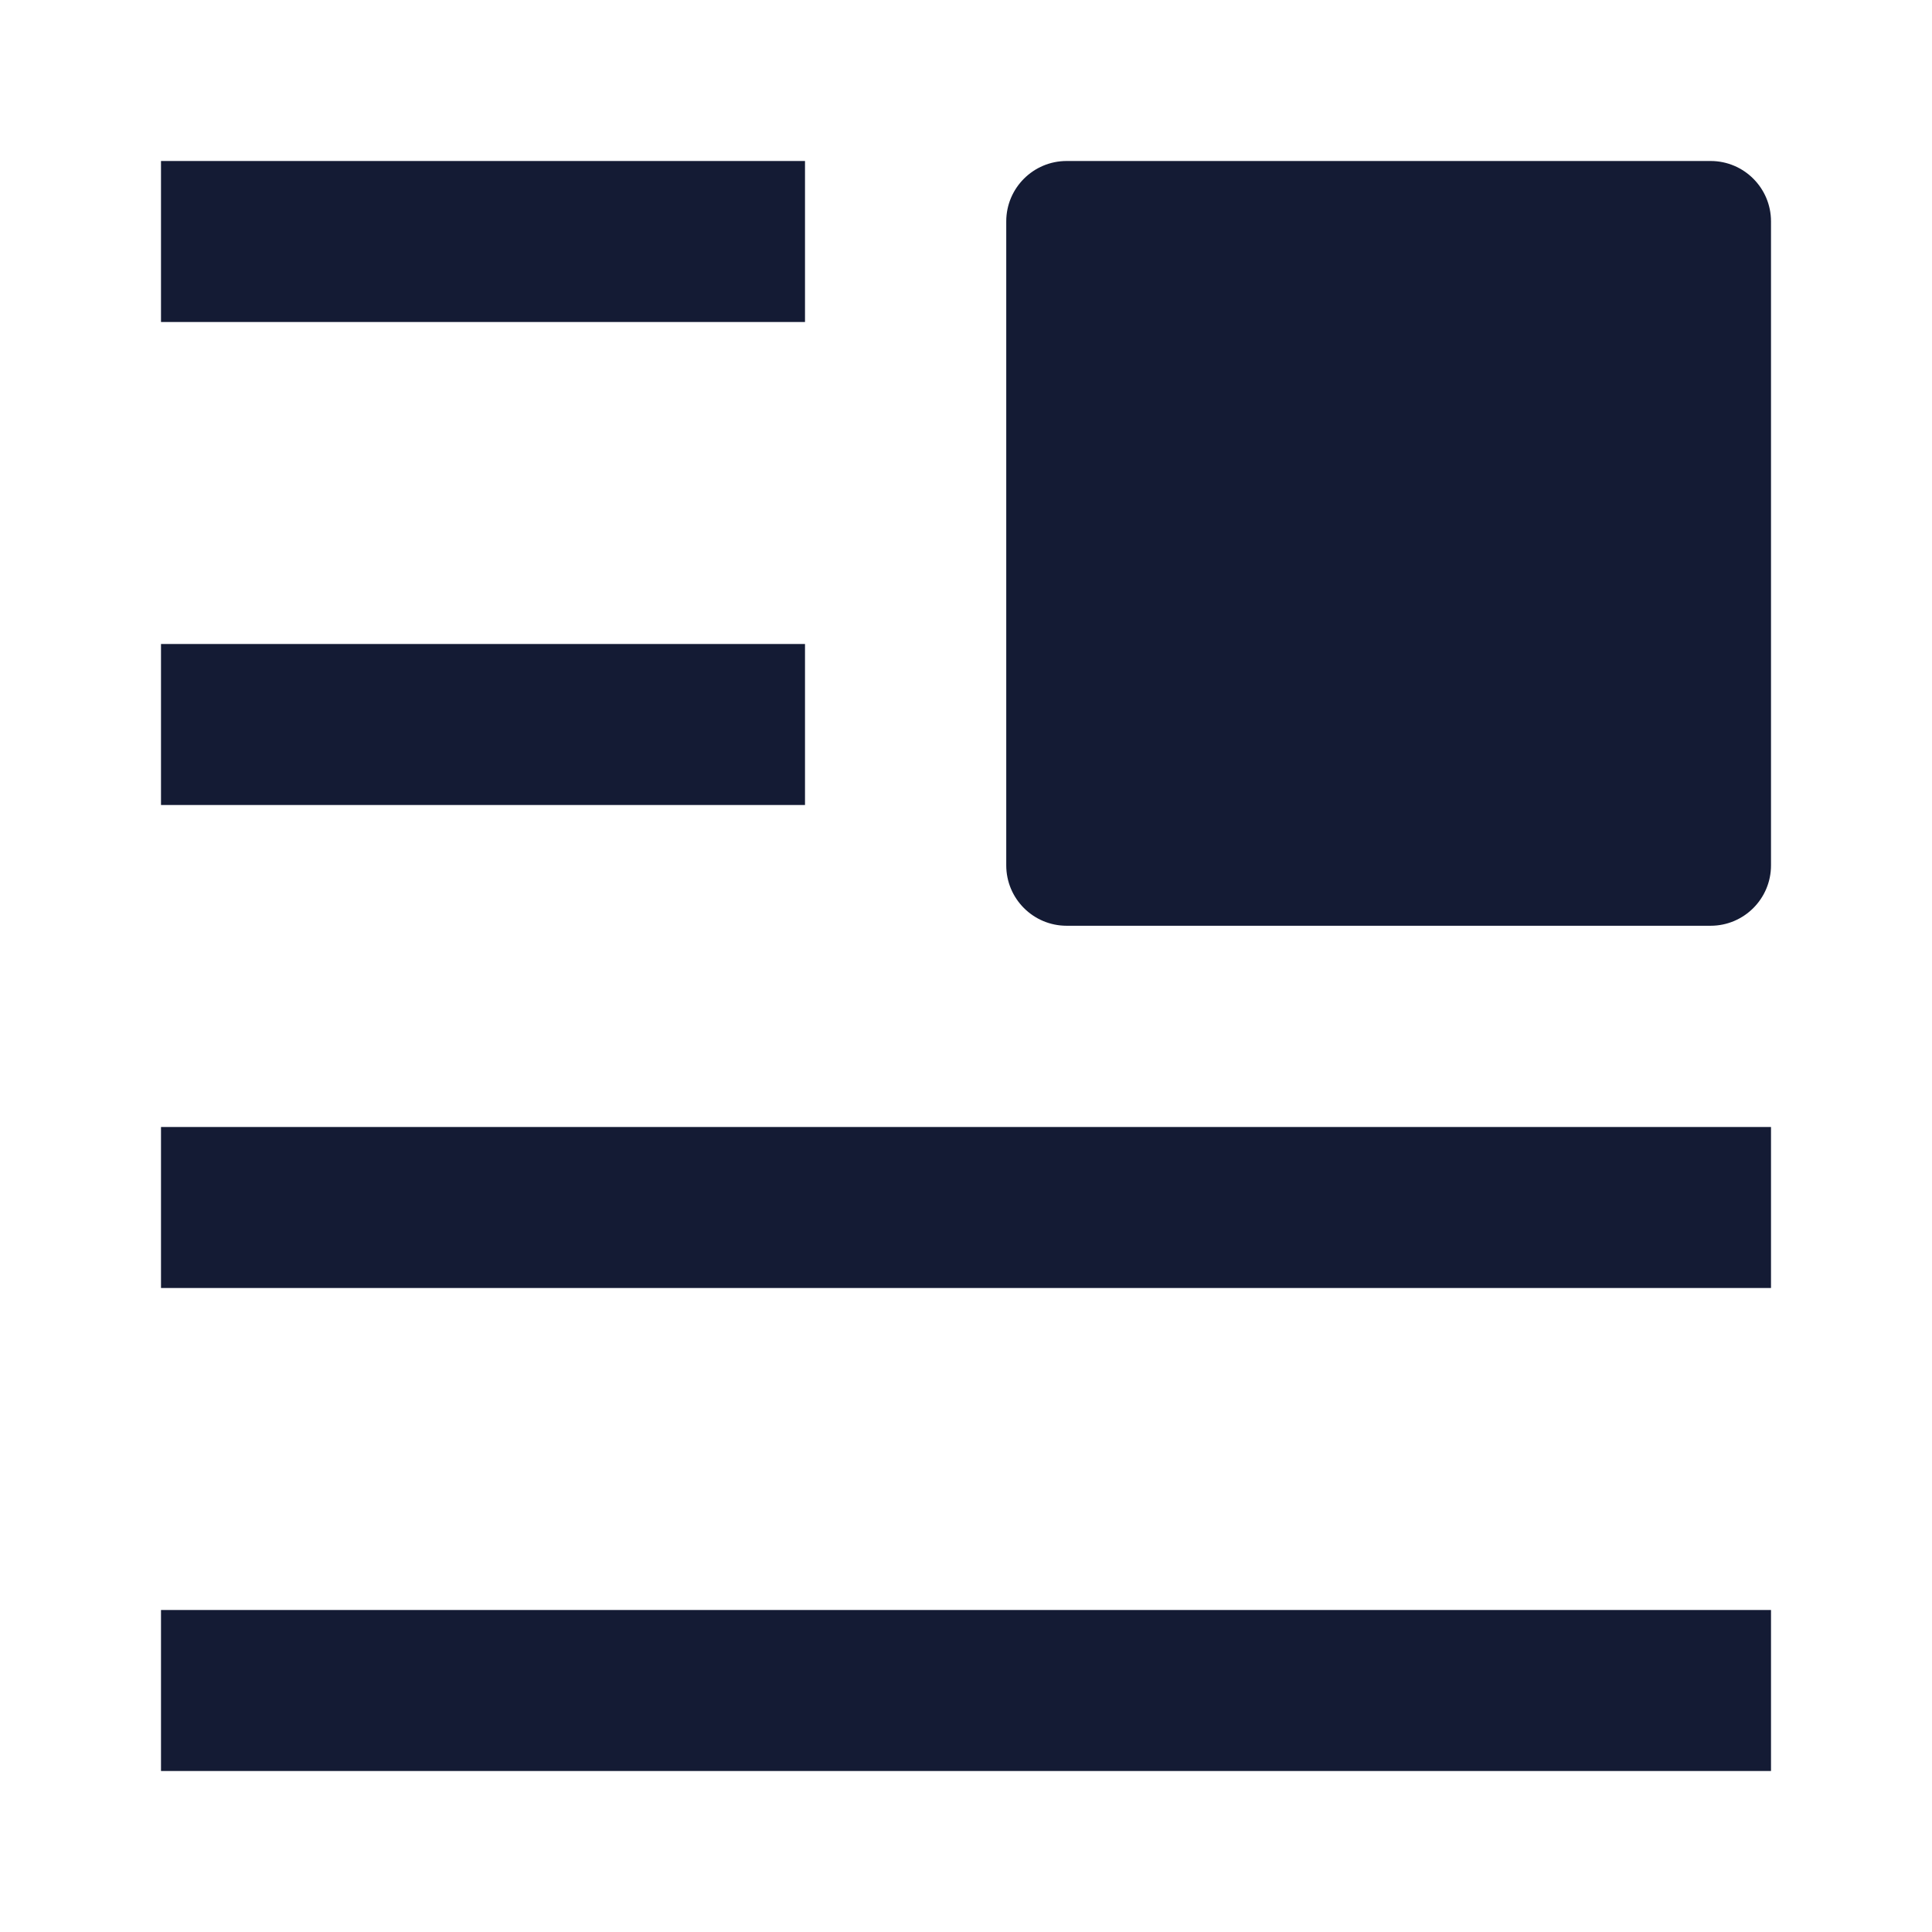 <svg width="24" height="24" viewBox="0 0 24 24" fill="none" xmlns="http://www.w3.org/2000/svg">
<path fill-rule="evenodd" clip-rule="evenodd" d="M2 2H10V4H2V2Z" fill="#141B34"/>
<path fill-rule="evenodd" clip-rule="evenodd" d="M2 8H10V10H2V8Z" fill="#141B34"/>
<path fill-rule="evenodd" clip-rule="evenodd" d="M2 14H22V16H2V14Z" fill="#141B34"/>
<path fill-rule="evenodd" clip-rule="evenodd" d="M2 20H22V22H2V20Z" fill="#141B34"/>
<path d="M12.5 2.75C12.5 2.336 12.836 2 13.25 2H21.25C21.664 2 22 2.336 22 2.75V10.75C22 11.164 21.664 11.5 21.25 11.5H13.25C12.836 11.5 12.5 11.164 12.5 10.75V2.75Z" fill="#141B34"/>
</svg>
